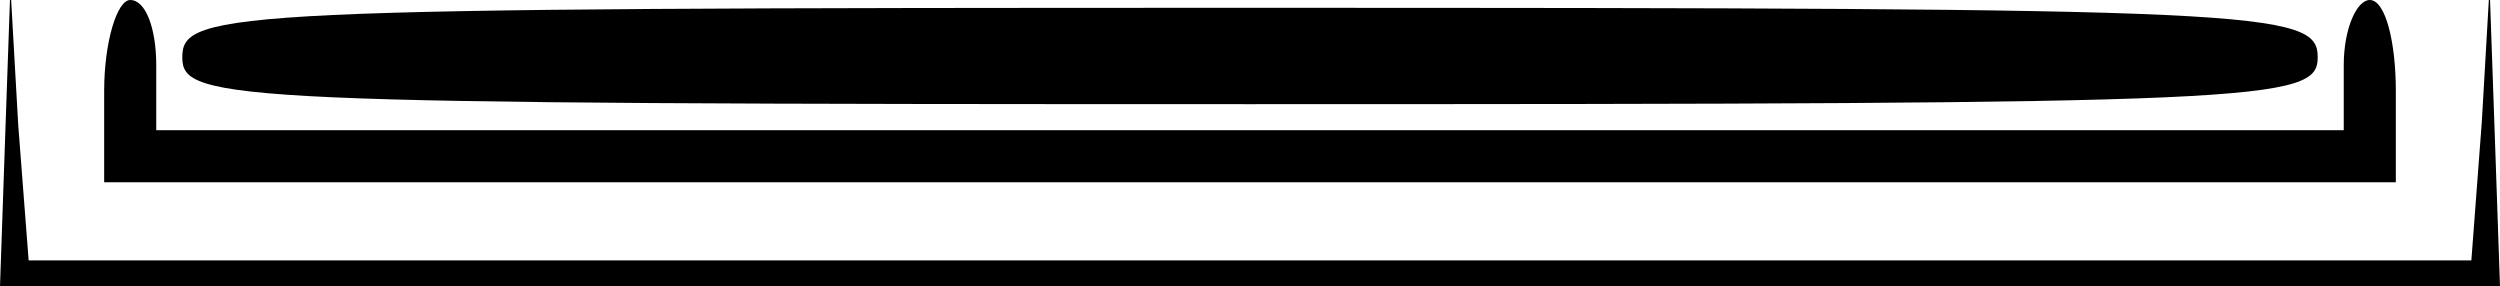 <?xml version="1.0" standalone="no"?>
<!DOCTYPE svg PUBLIC "-//W3C//DTD SVG 20010904//EN"
 "http://www.w3.org/TR/2001/REC-SVG-20010904/DTD/svg10.dtd">
<svg version="1.0" xmlns="http://www.w3.org/2000/svg"
 width="96pt" height="11pt" viewBox="0 0 96 11"
 preserveAspectRatio="xMidYMid meet">
<g transform="translate(0,11) scale(0.1,-0.1)"
fill="#000000" stroke="none">
<path d="M2 58 l-2 -58 480 0 480 0 -2 58 -2 57 -3 -52 -4 -53 -469 0 -469 0
-4 52 -3 53 -2 -57z"/>
<path d="M40 75 l0 -35 440 0 440 0 0 35 c0 19 -4 35 -10 35 -5 0 -10 -11 -10
-25 l0 -25 -420 0 -420 0 0 25 c0 14 -4 25 -10 25 -5 0 -10 -16 -10 -35z"/>
<path d="M70 88 c0 -17 18 -18 410 -18 390 0 410 1 410 18 0 18 -20 19 -410
19 -392 0 -410 -1 -410 -19z"/>
</g>
</svg>
